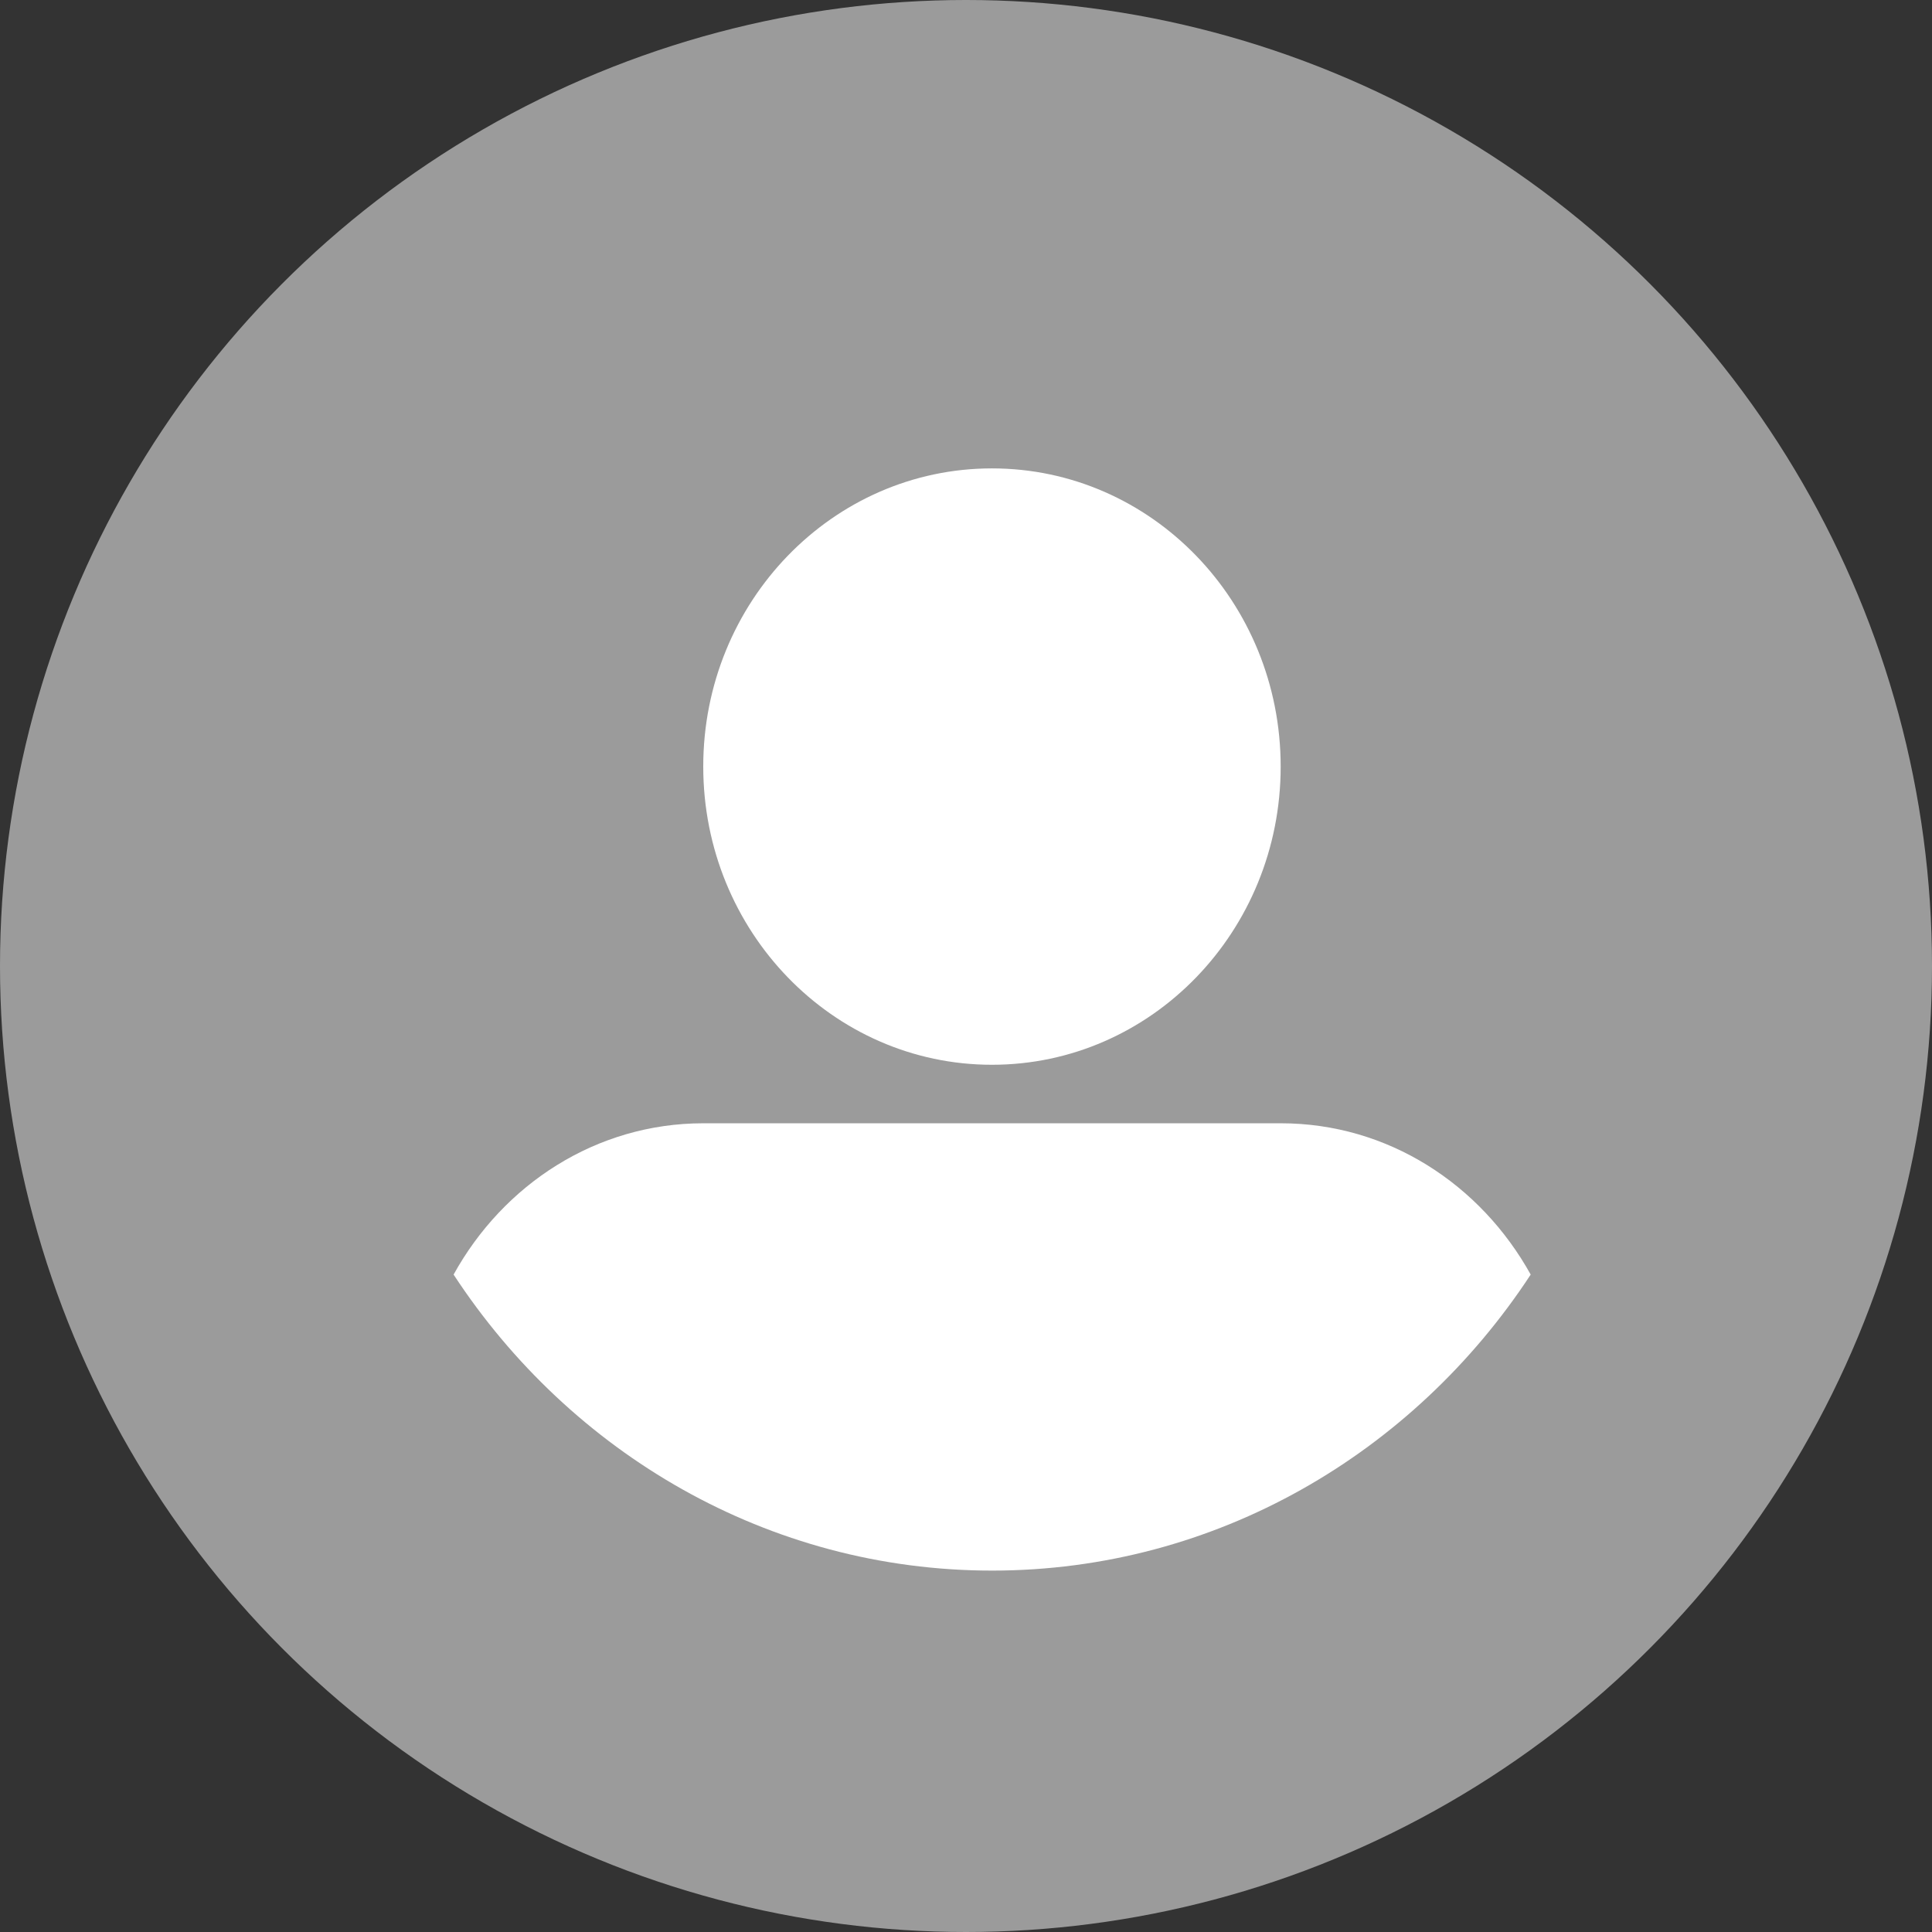 <svg width="32px" height="32px" fill="none" xmlns="http://www.w3.org/2000/svg">
  <rect width="100%" height="100%" fill="#333333" stroke="none"/>
  <circle cx="16px" cy="16px" r="16px" fill="#9B9B9B" />
  <path
    d="M21.212 12.697c0 2.727-2.14 4.939-4.782 4.939-2.64 0-4.782-2.212-4.782-4.94 0-2.727 2.141-4.938 4.782-4.938 2.642 0 4.782 2.21 4.782 4.939ZM21.213 18.605H11.65c-1.778 0-3.314 1.015-4.137 2.506 1.935 2.956 5.21 4.903 8.92 4.903 3.708 0 6.983-1.947 8.92-4.903-.826-1.49-2.36-2.506-4.139-2.506Z"
    fill="#fff"
  />
</svg>
